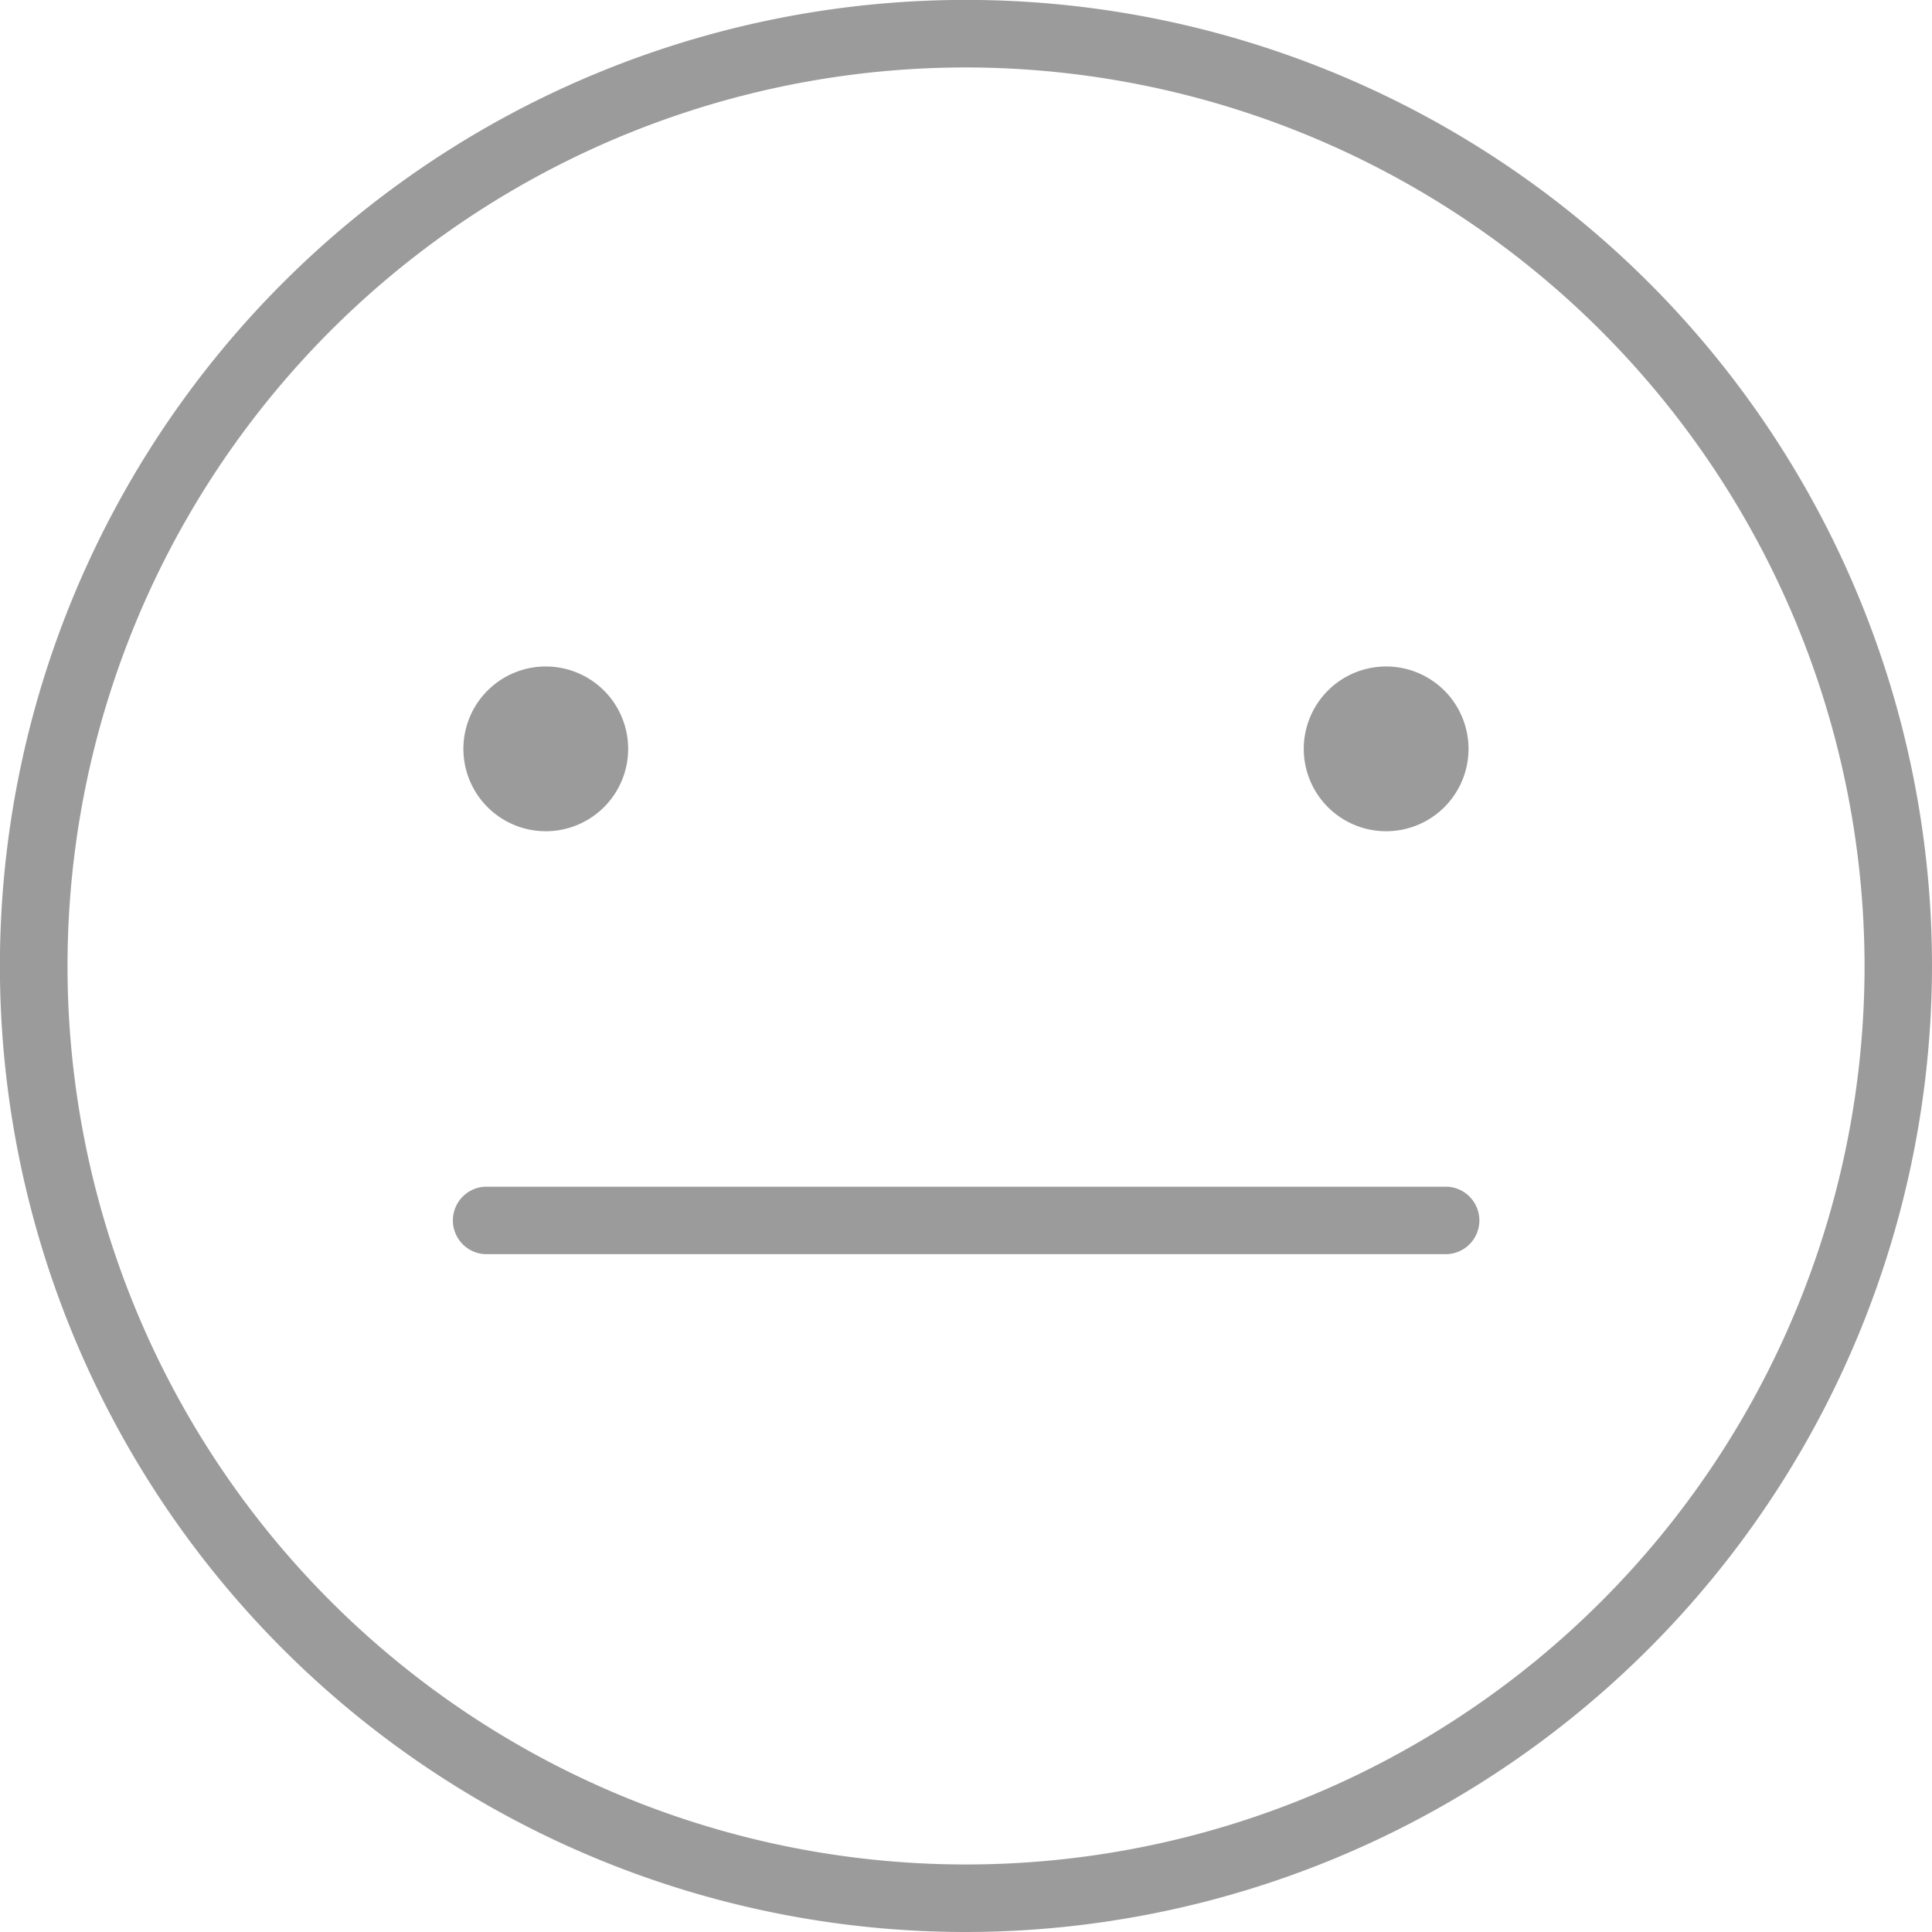 <svg xmlns="http://www.w3.org/2000/svg" width="23.289" height="23.289" viewBox="0 0 23.289 23.289">
  <g id="Group_86" data-name="Group 86" transform="translate(-947.848 -6487.711)">
    <g id="Group_39" data-name="Group 39" transform="translate(947.848 6487.711)">
      <g id="Layer_2" data-name="Layer 2" transform="translate(0 0)">
        <g id="Graphic_Elements" data-name="Graphic Elements">
          <g id="Group_36" data-name="Group 36" transform="translate(15.716 8.034)">
            <path id="Path_19" data-name="Path 19" d="M618.6,182.957a.993.993,0,1,1,.995.991h0A.993.993,0,0,1,618.6,182.957Z" transform="translate(-618.6 -181.962)" fill="#9b9b9b"/>
          </g>
          <g id="Group_37" data-name="Group 37">
            <path id="Path_20" data-name="Path 20" d="M548.11,163.266a11.645,11.645,0,1,1,11.645-11.645A11.658,11.658,0,0,1,548.11,163.266Zm0-22.476a10.831,10.831,0,1,0,10.832,10.831A10.844,10.844,0,0,0,548.11,140.79Z" transform="translate(-536.466 -139.977)" fill="#9b9b9b"/>
          </g>
          <g id="Group_38" data-name="Group 38" transform="translate(5.436 14.305)">
            <path id="Path_21" data-name="Path 21" d="M576.885,215.55h-11.6a.407.407,0,0,1,0-.813h11.6a.407.407,0,0,1,0,.813Z" transform="translate(-564.875 -214.737)" fill="#9b9b9b"/>
          </g>
        </g>
      </g>
    </g>
    <g id="Group_70" data-name="Group 70" transform="translate(953.434 6495.745)">
      <path id="Path_18" data-name="Path 18" d="M565.66,182.957a.993.993,0,1,1,.995.991h0A.993.993,0,0,1,565.66,182.957Z" transform="translate(-565.66 -181.962)" fill="#9b9b9b"/>
    </g>
  </g>
</svg>
